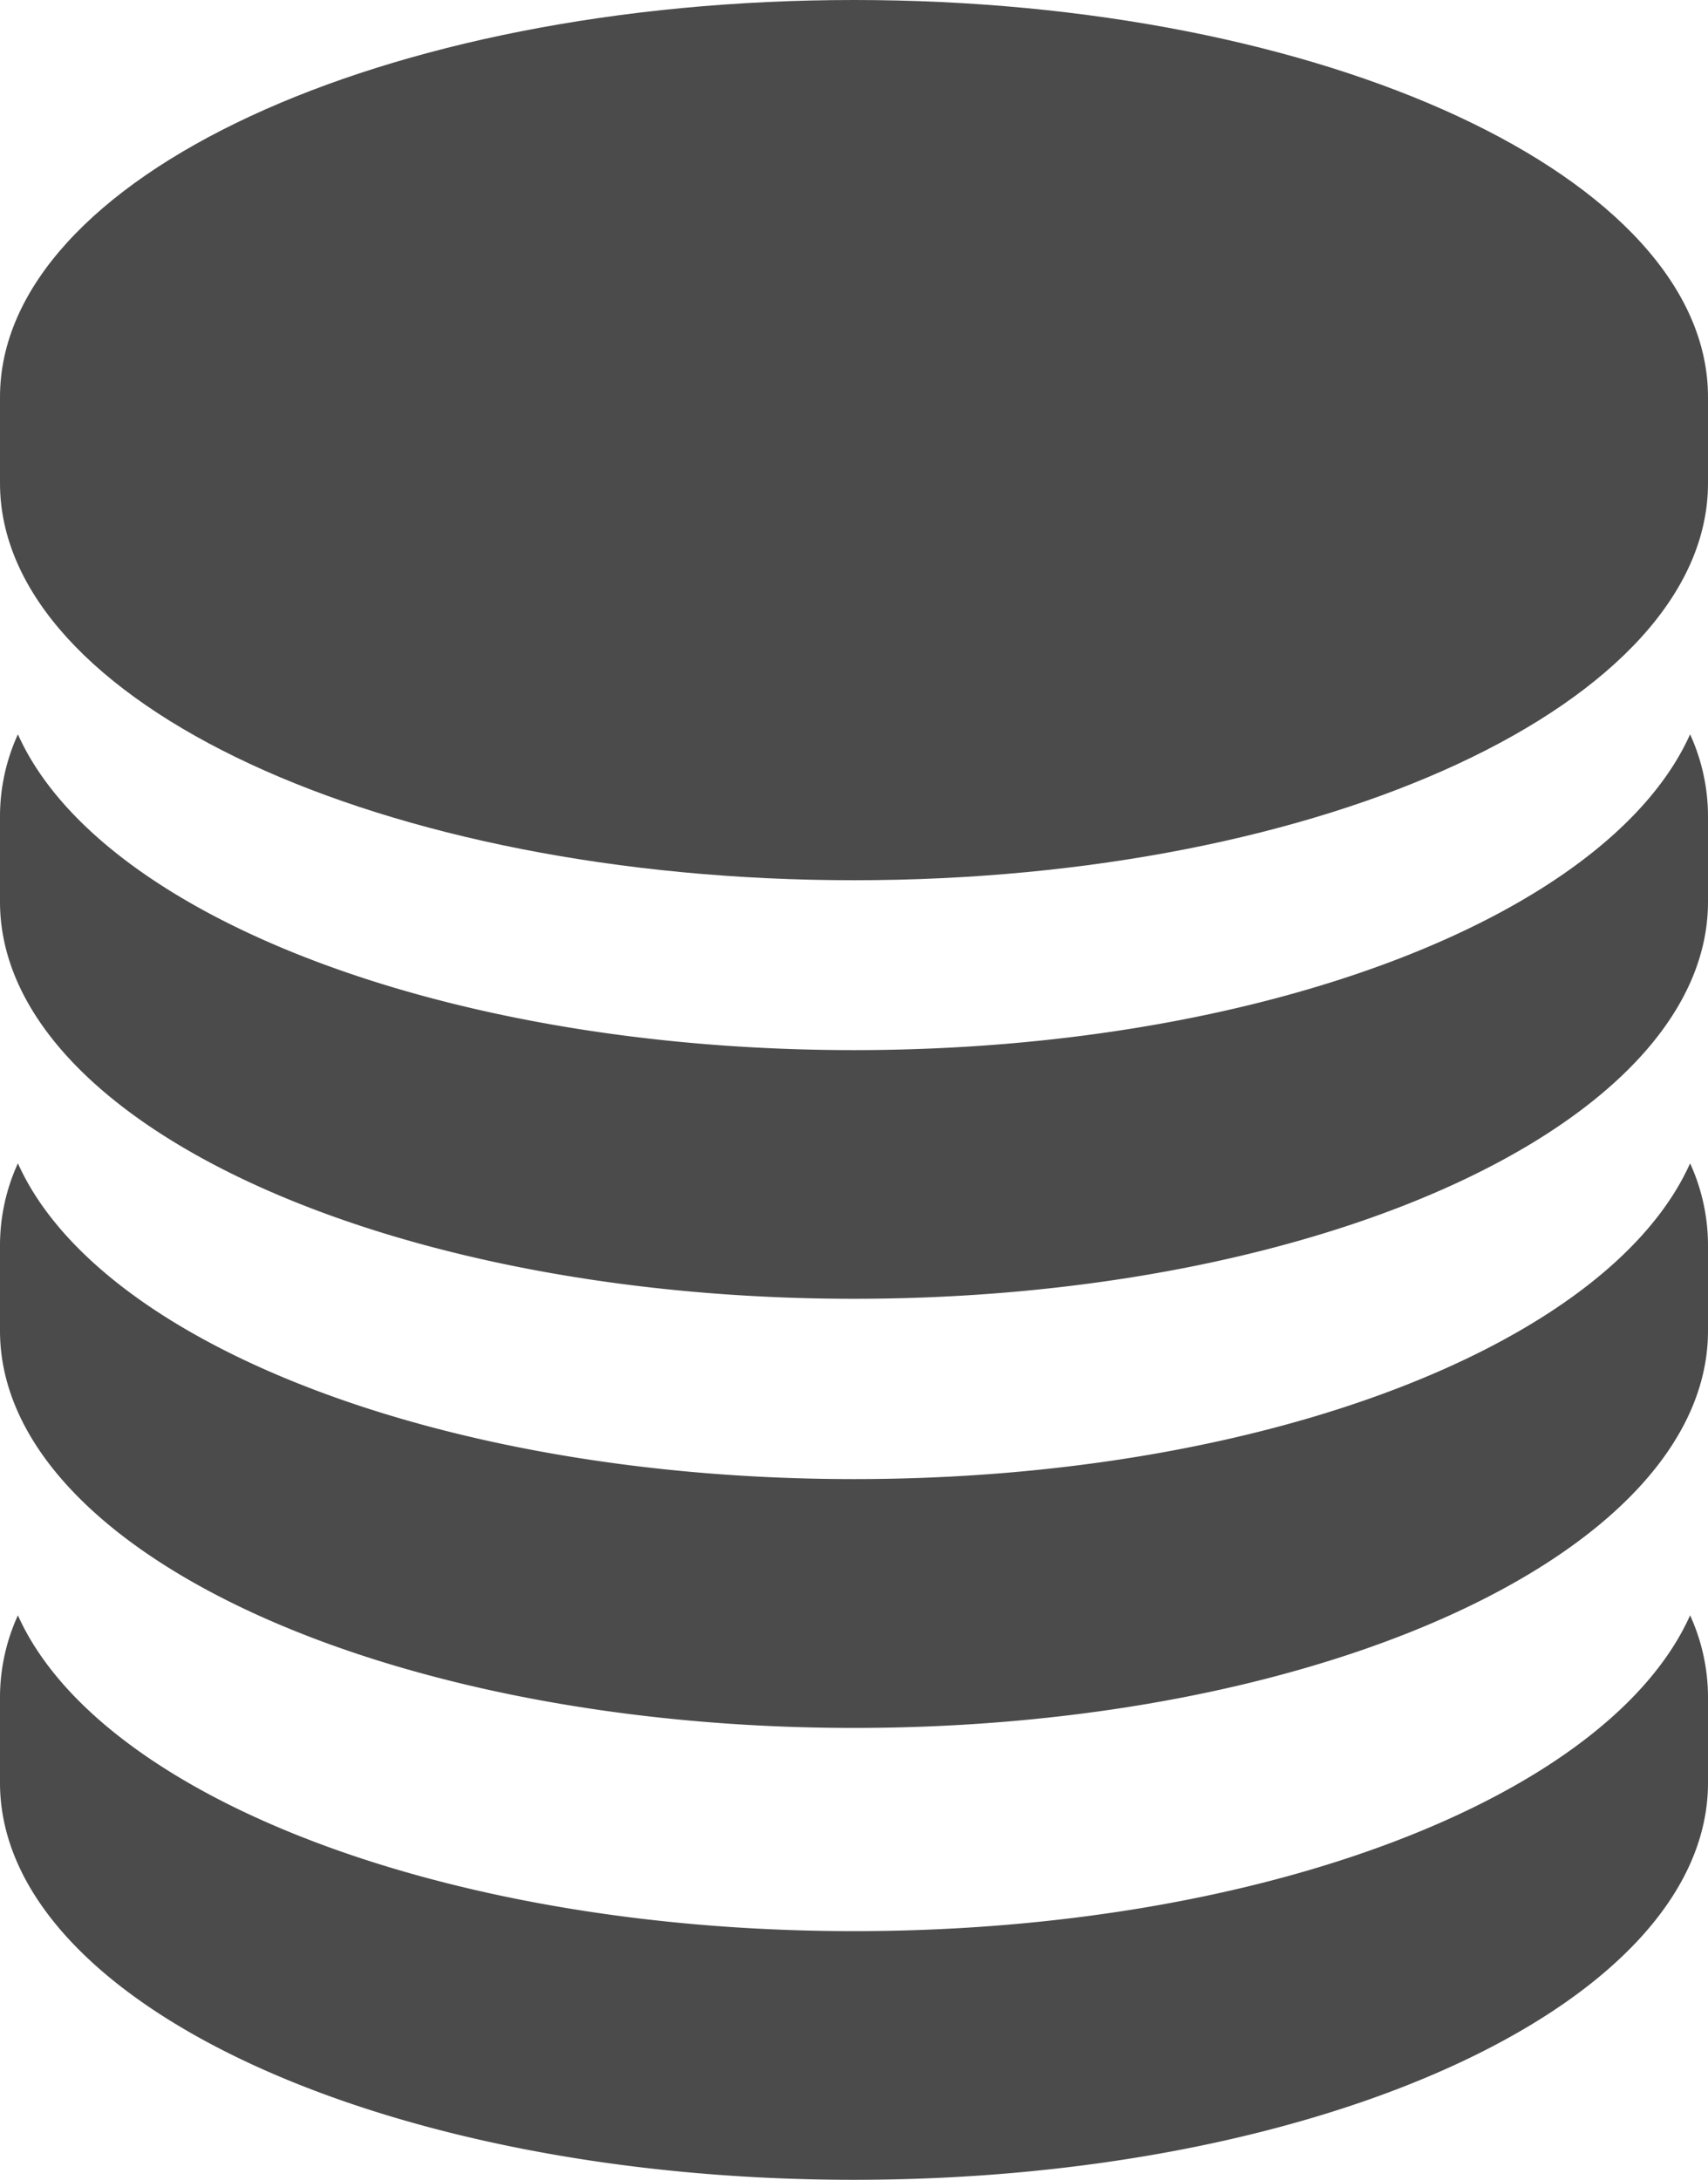 <svg id="монеты_серые" data-name="монеты серые" xmlns="http://www.w3.org/2000/svg" width="10.972" height="14" viewBox="0 0 10.972 14">
  <defs>
    <style>
      .cls-1 {
        fill: #4b4b4b;
      }
    </style>
  </defs>
  <path id="Path_94" data-name="Path 94" class="cls-1" d="M173.725,22.379c-3.03,0-5.486,1.142-5.486,2.55v.553c0,1.409,2.456,2.55,5.486,2.55s5.486-1.142,5.486-2.55v-.553C179.211,23.521,176.755,22.379,173.725,22.379Z" transform="translate(-168.239 -22.379)"/>
  <path id="Path_95" data-name="Path 95" class="cls-1" d="M173.725,125.572c-2.645,0-4.852-.87-5.371-2.028a1.269,1.269,0,0,0-.115.522v.553c0,1.409,2.456,2.55,5.486,2.55s5.486-1.142,5.486-2.55v-.553a1.27,1.27,0,0,0-.115-.522C178.577,124.7,176.37,125.572,173.725,125.572Z" transform="translate(-168.239 -118.828)"/>
  <path id="Path_96" data-name="Path 96" class="cls-1" d="M173.725,184.656c-2.645,0-4.852-.87-5.371-2.028a1.269,1.269,0,0,0-.115.522v.553c0,1.409,2.456,2.551,5.486,2.551s5.486-1.142,5.486-2.551v-.553a1.27,1.27,0,0,0-.115-.522C178.577,183.786,176.37,184.656,173.725,184.656Z" transform="translate(-168.239 -175.157)"/>
  <path id="Path_97" data-name="Path 97" class="cls-1" d="M173.725,246.929c-2.645,0-4.852-.87-5.371-2.028a1.269,1.269,0,0,0-.115.522v.553c0,1.409,2.456,2.55,5.486,2.55s5.486-1.142,5.486-2.55v-.553a1.269,1.269,0,0,0-.115-.522C178.577,246.059,176.37,246.929,173.725,246.929Z" transform="translate(-168.239 -234.527)"/>
</svg>
